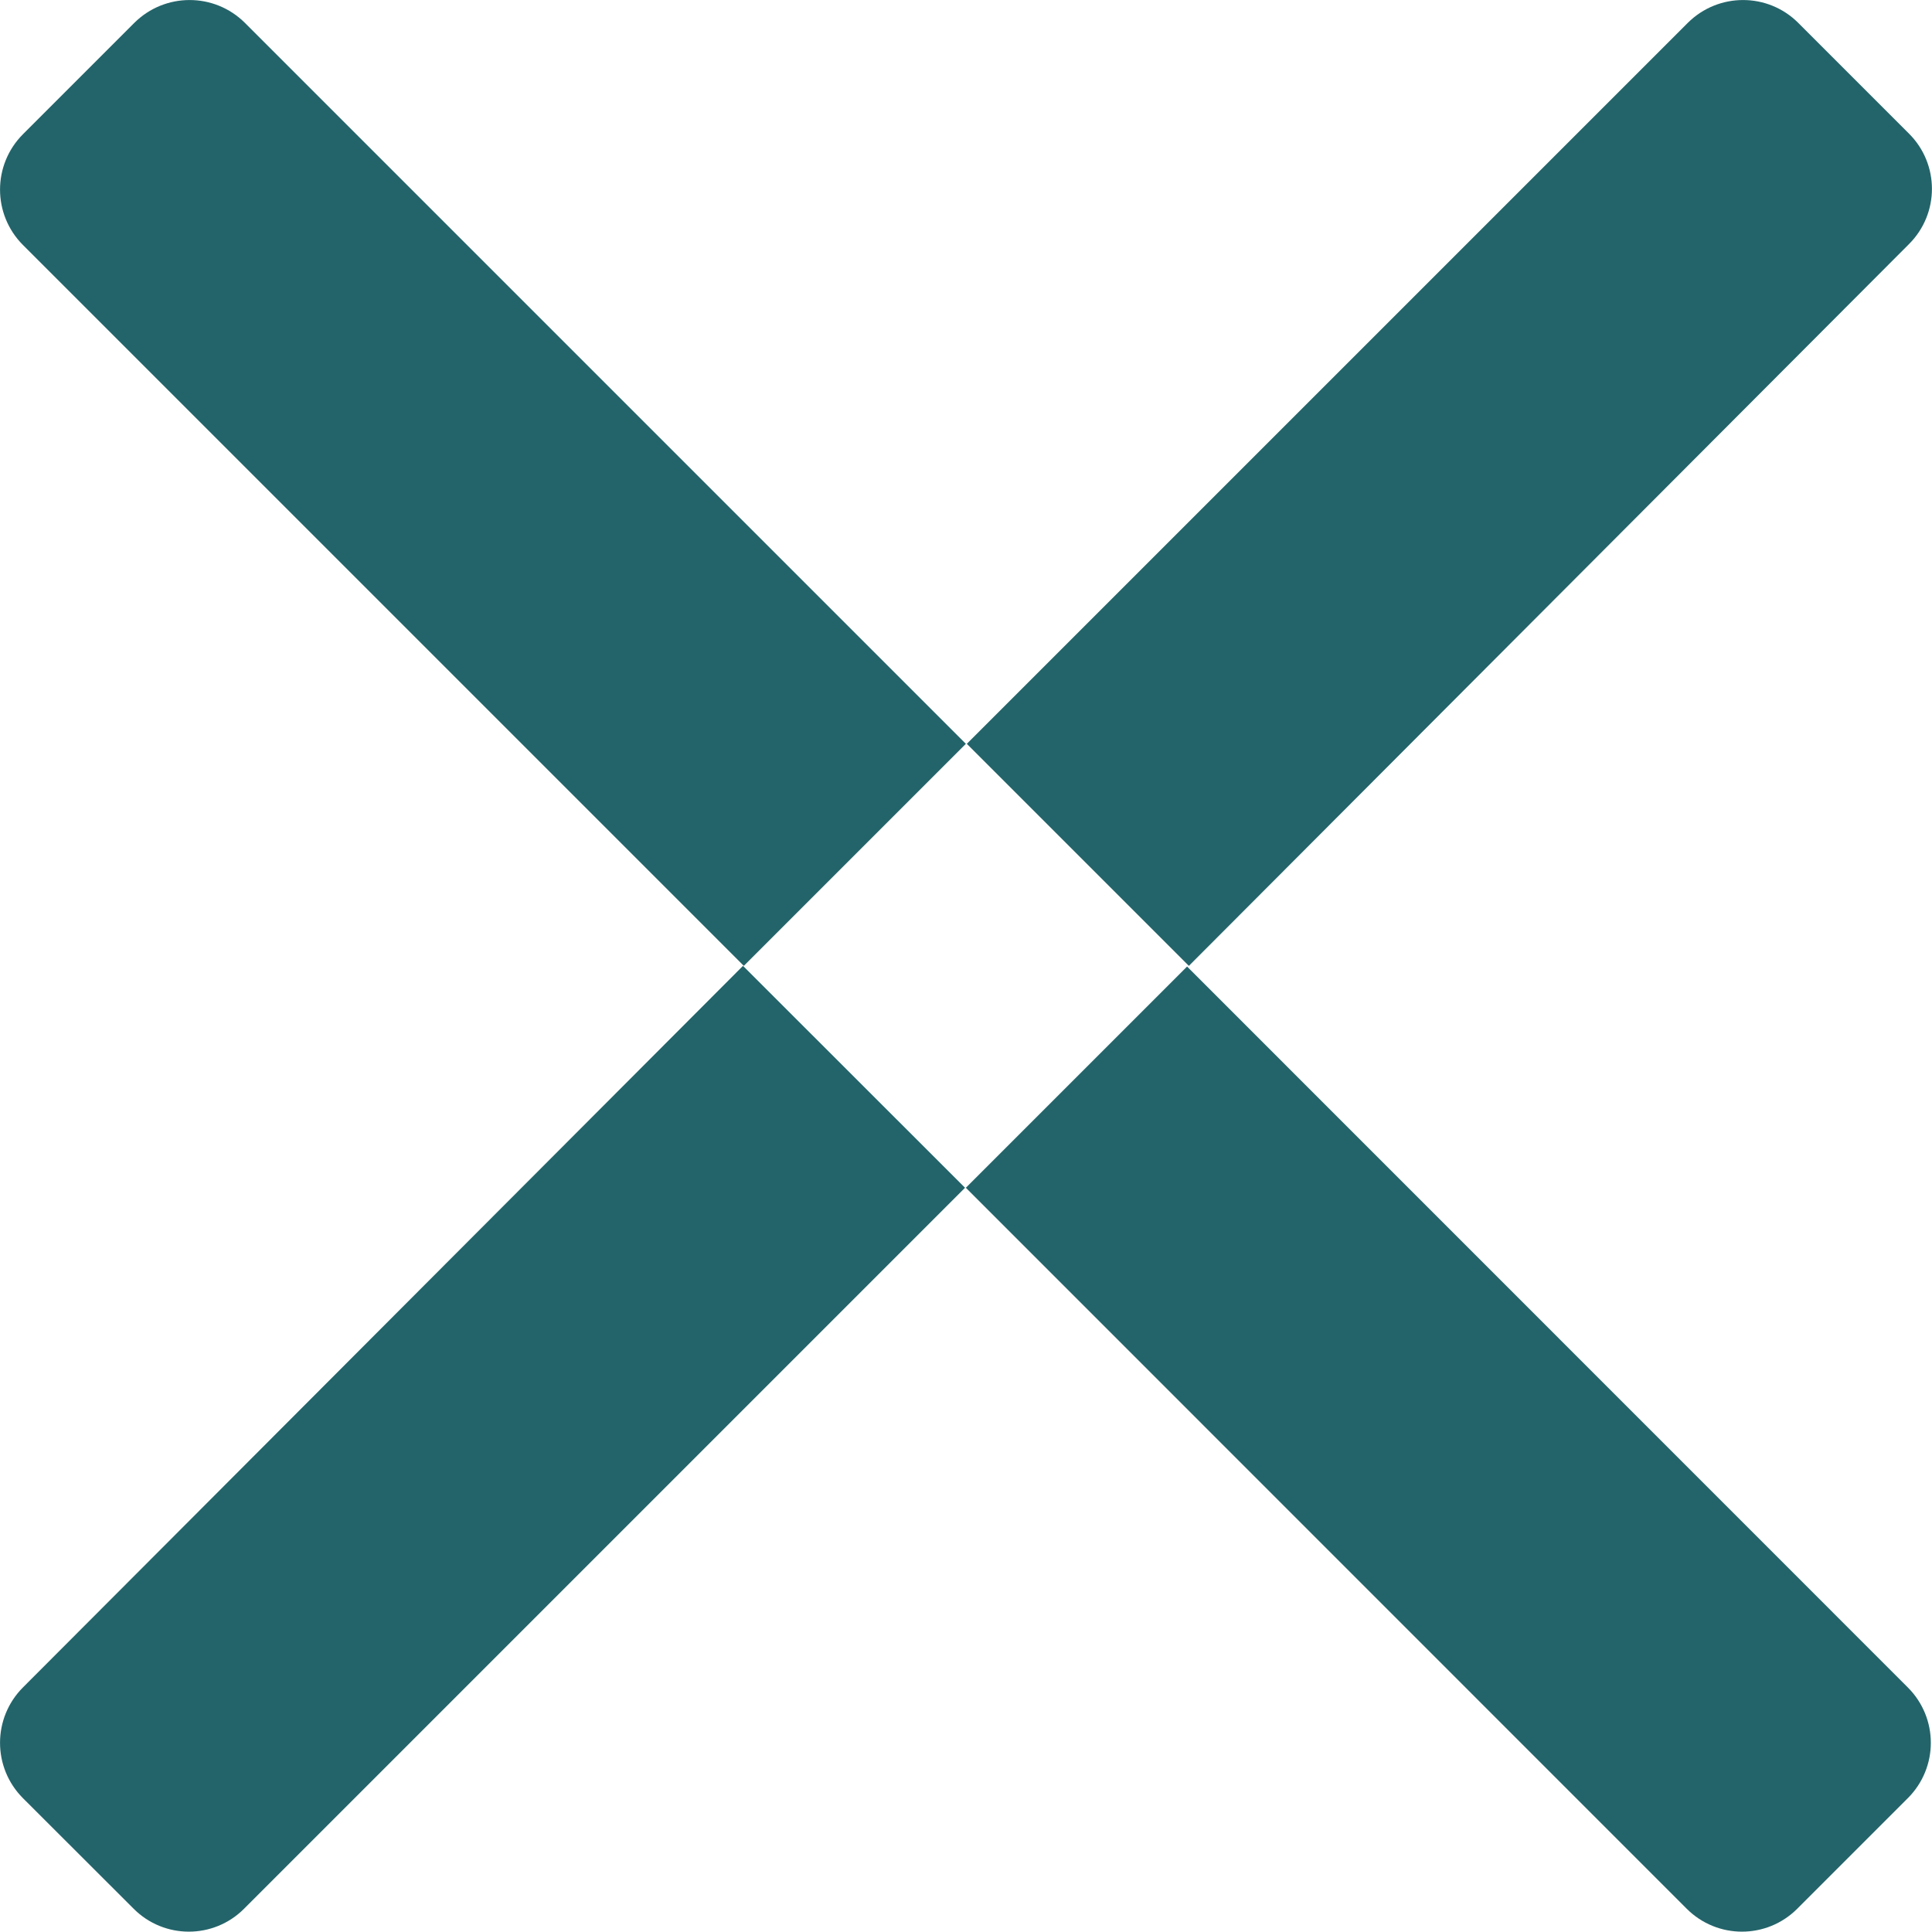 <svg width="14" height="14" viewBox="0 0 14 14" fill="none" xmlns="http://www.w3.org/2000/svg">
<path fill-rule="evenodd" clip-rule="evenodd" d="M13.031 0.166L13.833 0.968C14.055 1.189 14.055 1.548 13.833 1.769L8.615 6.999L7.006 5.39L12.23 0.166C12.452 -0.055 12.81 -0.055 13.031 0.166ZM0.166 0.973L0.973 0.166C1.195 -0.055 1.553 -0.055 1.775 0.166L6.999 5.39L5.39 6.999L0.166 1.775C-0.055 1.553 -0.055 1.195 0.166 0.973ZM12.222 13.831L6.999 8.607L8.602 7.004L13.825 12.228C14.047 12.45 14.047 12.808 13.825 13.03L13.024 13.831C12.802 14.053 12.444 14.053 12.222 13.831ZM0.166 13.03L0.968 13.831C1.189 14.053 1.548 14.053 1.769 13.831L6.993 8.607L5.384 6.999L0.166 12.228C-0.055 12.45 -0.055 12.808 0.166 13.03Z" fill="#23646A"/>
</svg>
